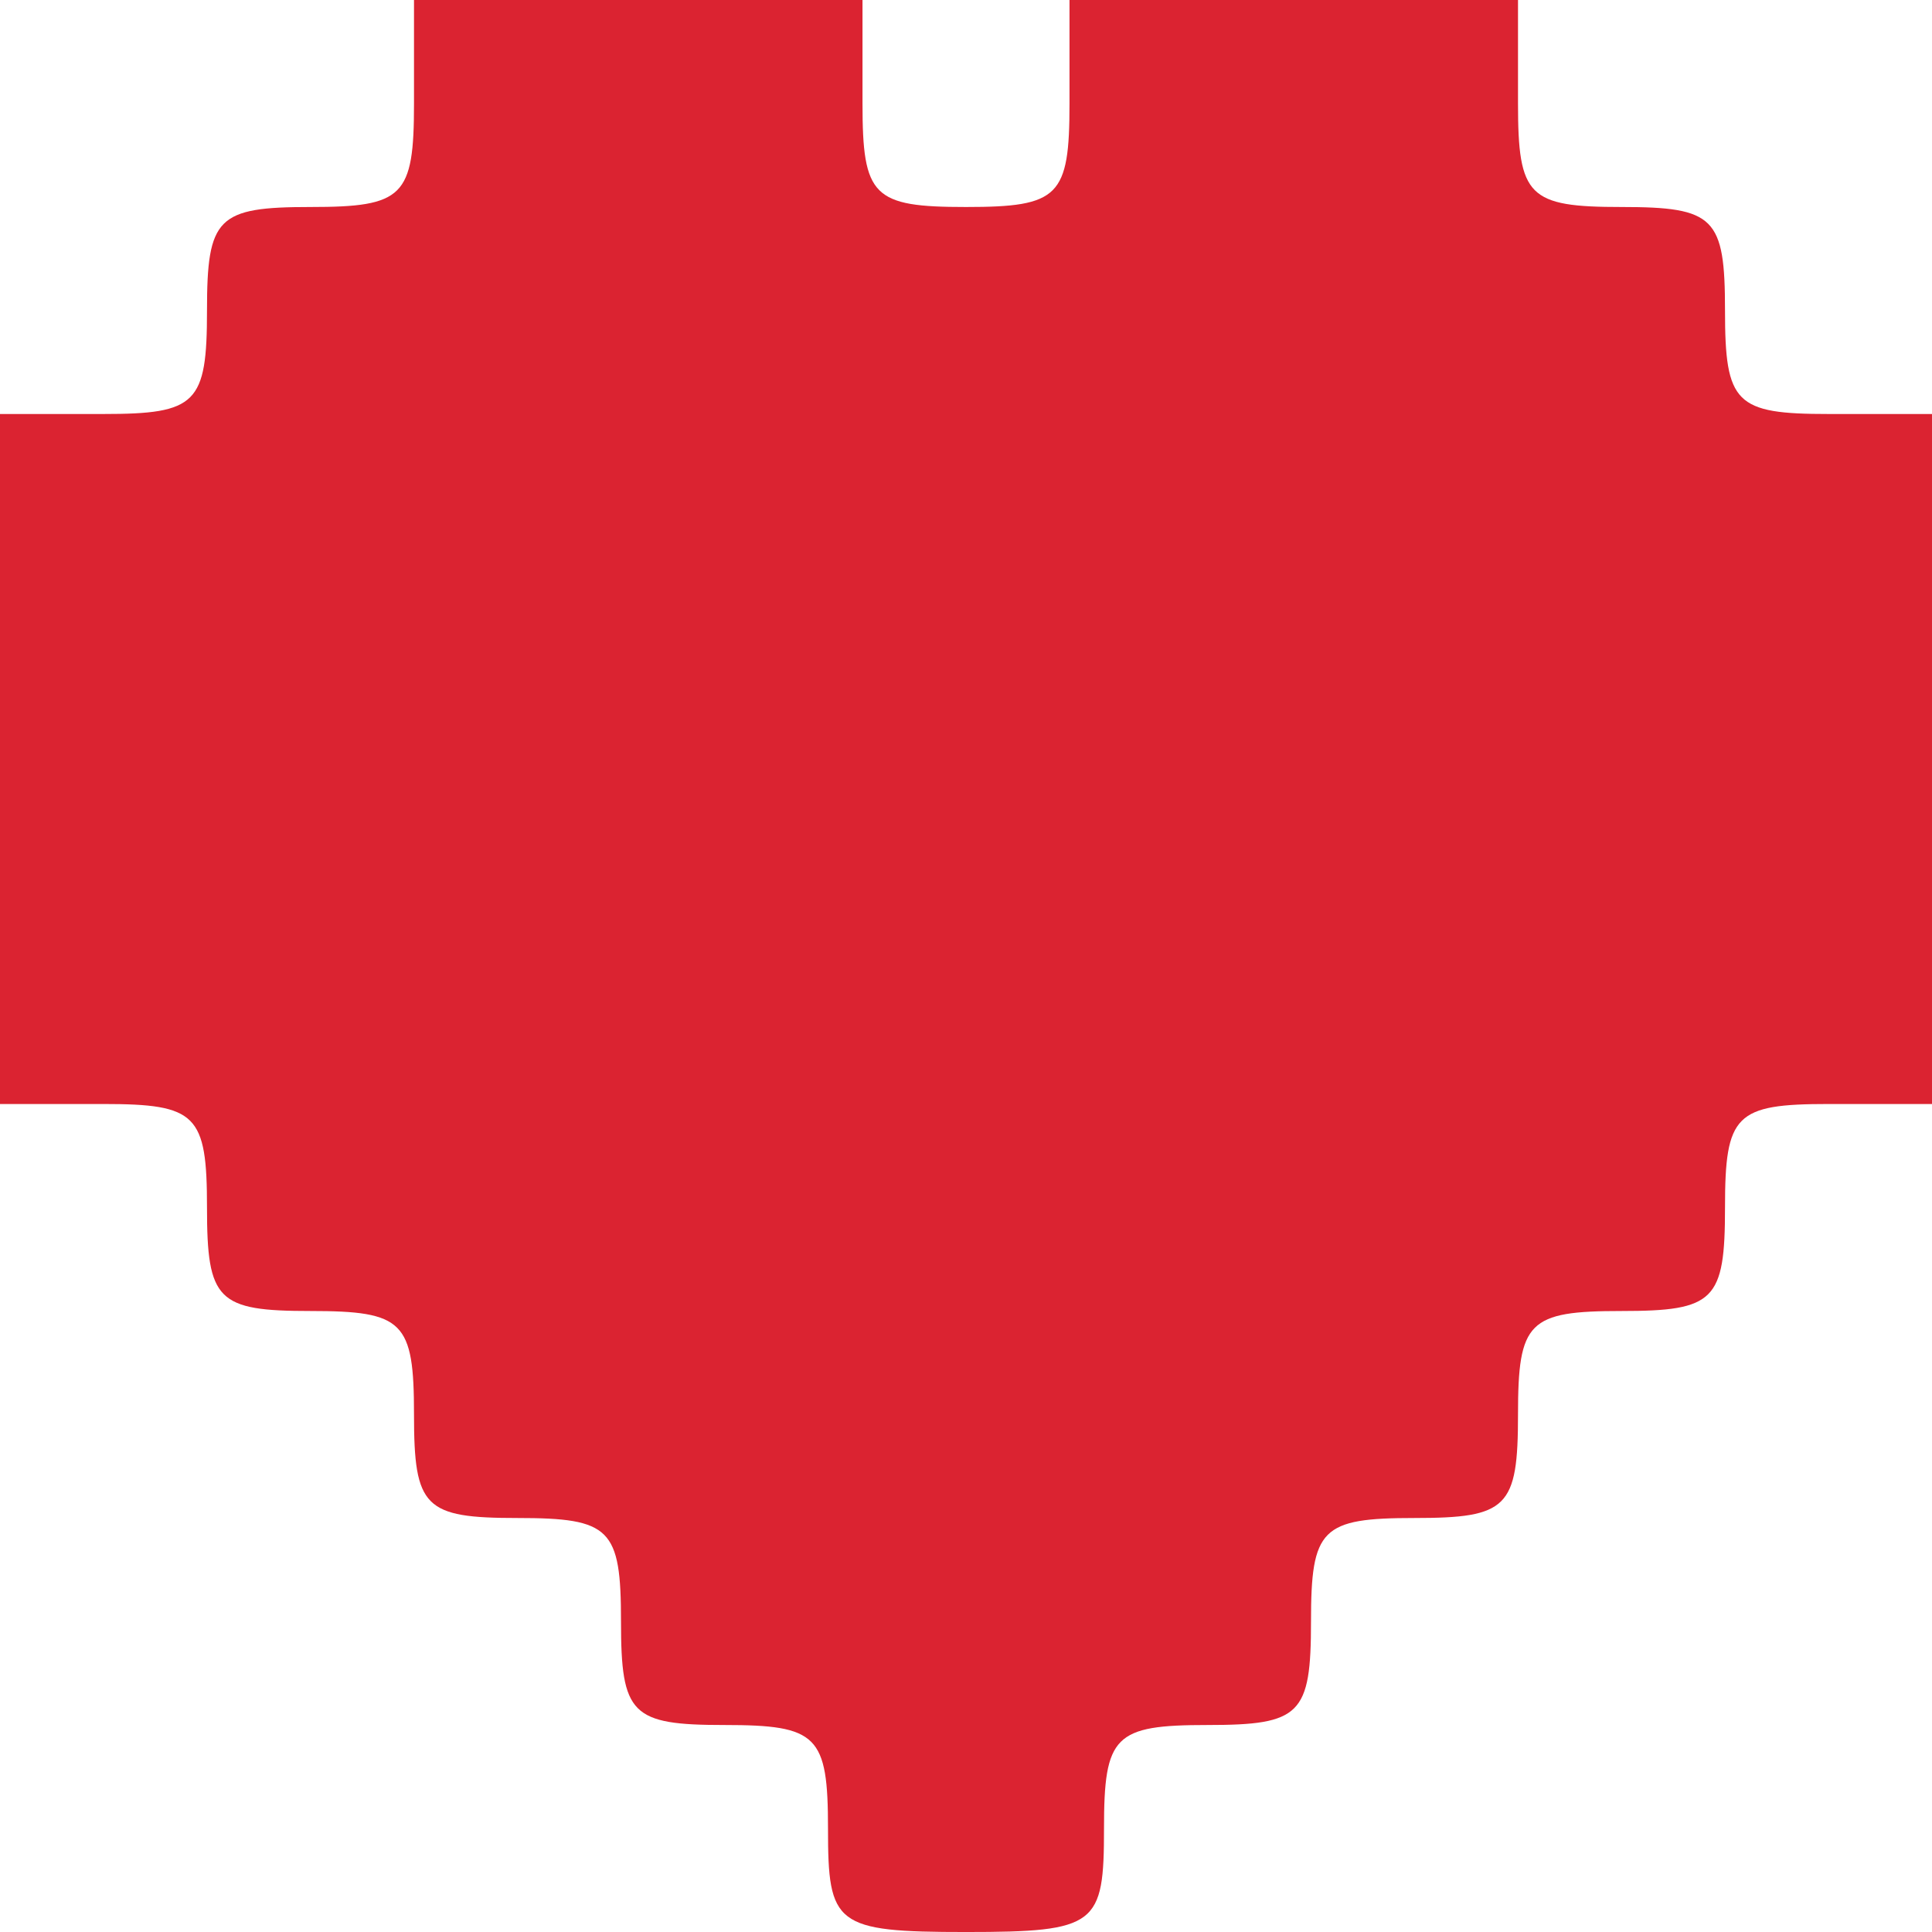 <svg version="1.0" xmlns="http://www.w3.org/2000/svg"
 width="22pt" height="22pt" viewBox="0 0 56 56"
 preserveAspectRatio="xMidYMid meet">
<g transform="translate(0,56) scale(0.1,-0.1)"
fill="#db2331" stroke="none">
<path d="M120 530 c0 -27 -3 -30 -30 -30 -27 0 -30 -3 -30 -30 0 -27 -3 -30
-30 -30 l-30 0 0 -100 0 -100 30 0 c27 0 30 -3 30 -30 0 -27 3 -30 30 -30 27
0 30 -3 30 -30 0 -27 3 -30 30 -30 27 0 30 -3 30 -30 0 -27 3 -30 30 -30 27 0
30 -3 30 -30 0 -28 2 -30 40 -30 38 0 40 2 40 30 0 27 3 30 30 30 27 0 30 3
30 30 0 27 3 30 30 30 27 0 30 3 30 30 0 27 3 30 30 30 27 0 30 3 30 30 0 27
3 30 30 30 l30 0 0 100 0 100 -30 0 c-27 0 -30 3 -30 30 0 27 -3 30 -30 30
-27 0 -30 3 -30 30 l0 30 -65 0 -65 0 0 -30 c0 -27 -3 -30 -30 -30 -27 0 -30
3 -30 30 l0 30 -65 0 -65 0 0 -30z"/>
</g>
</svg>